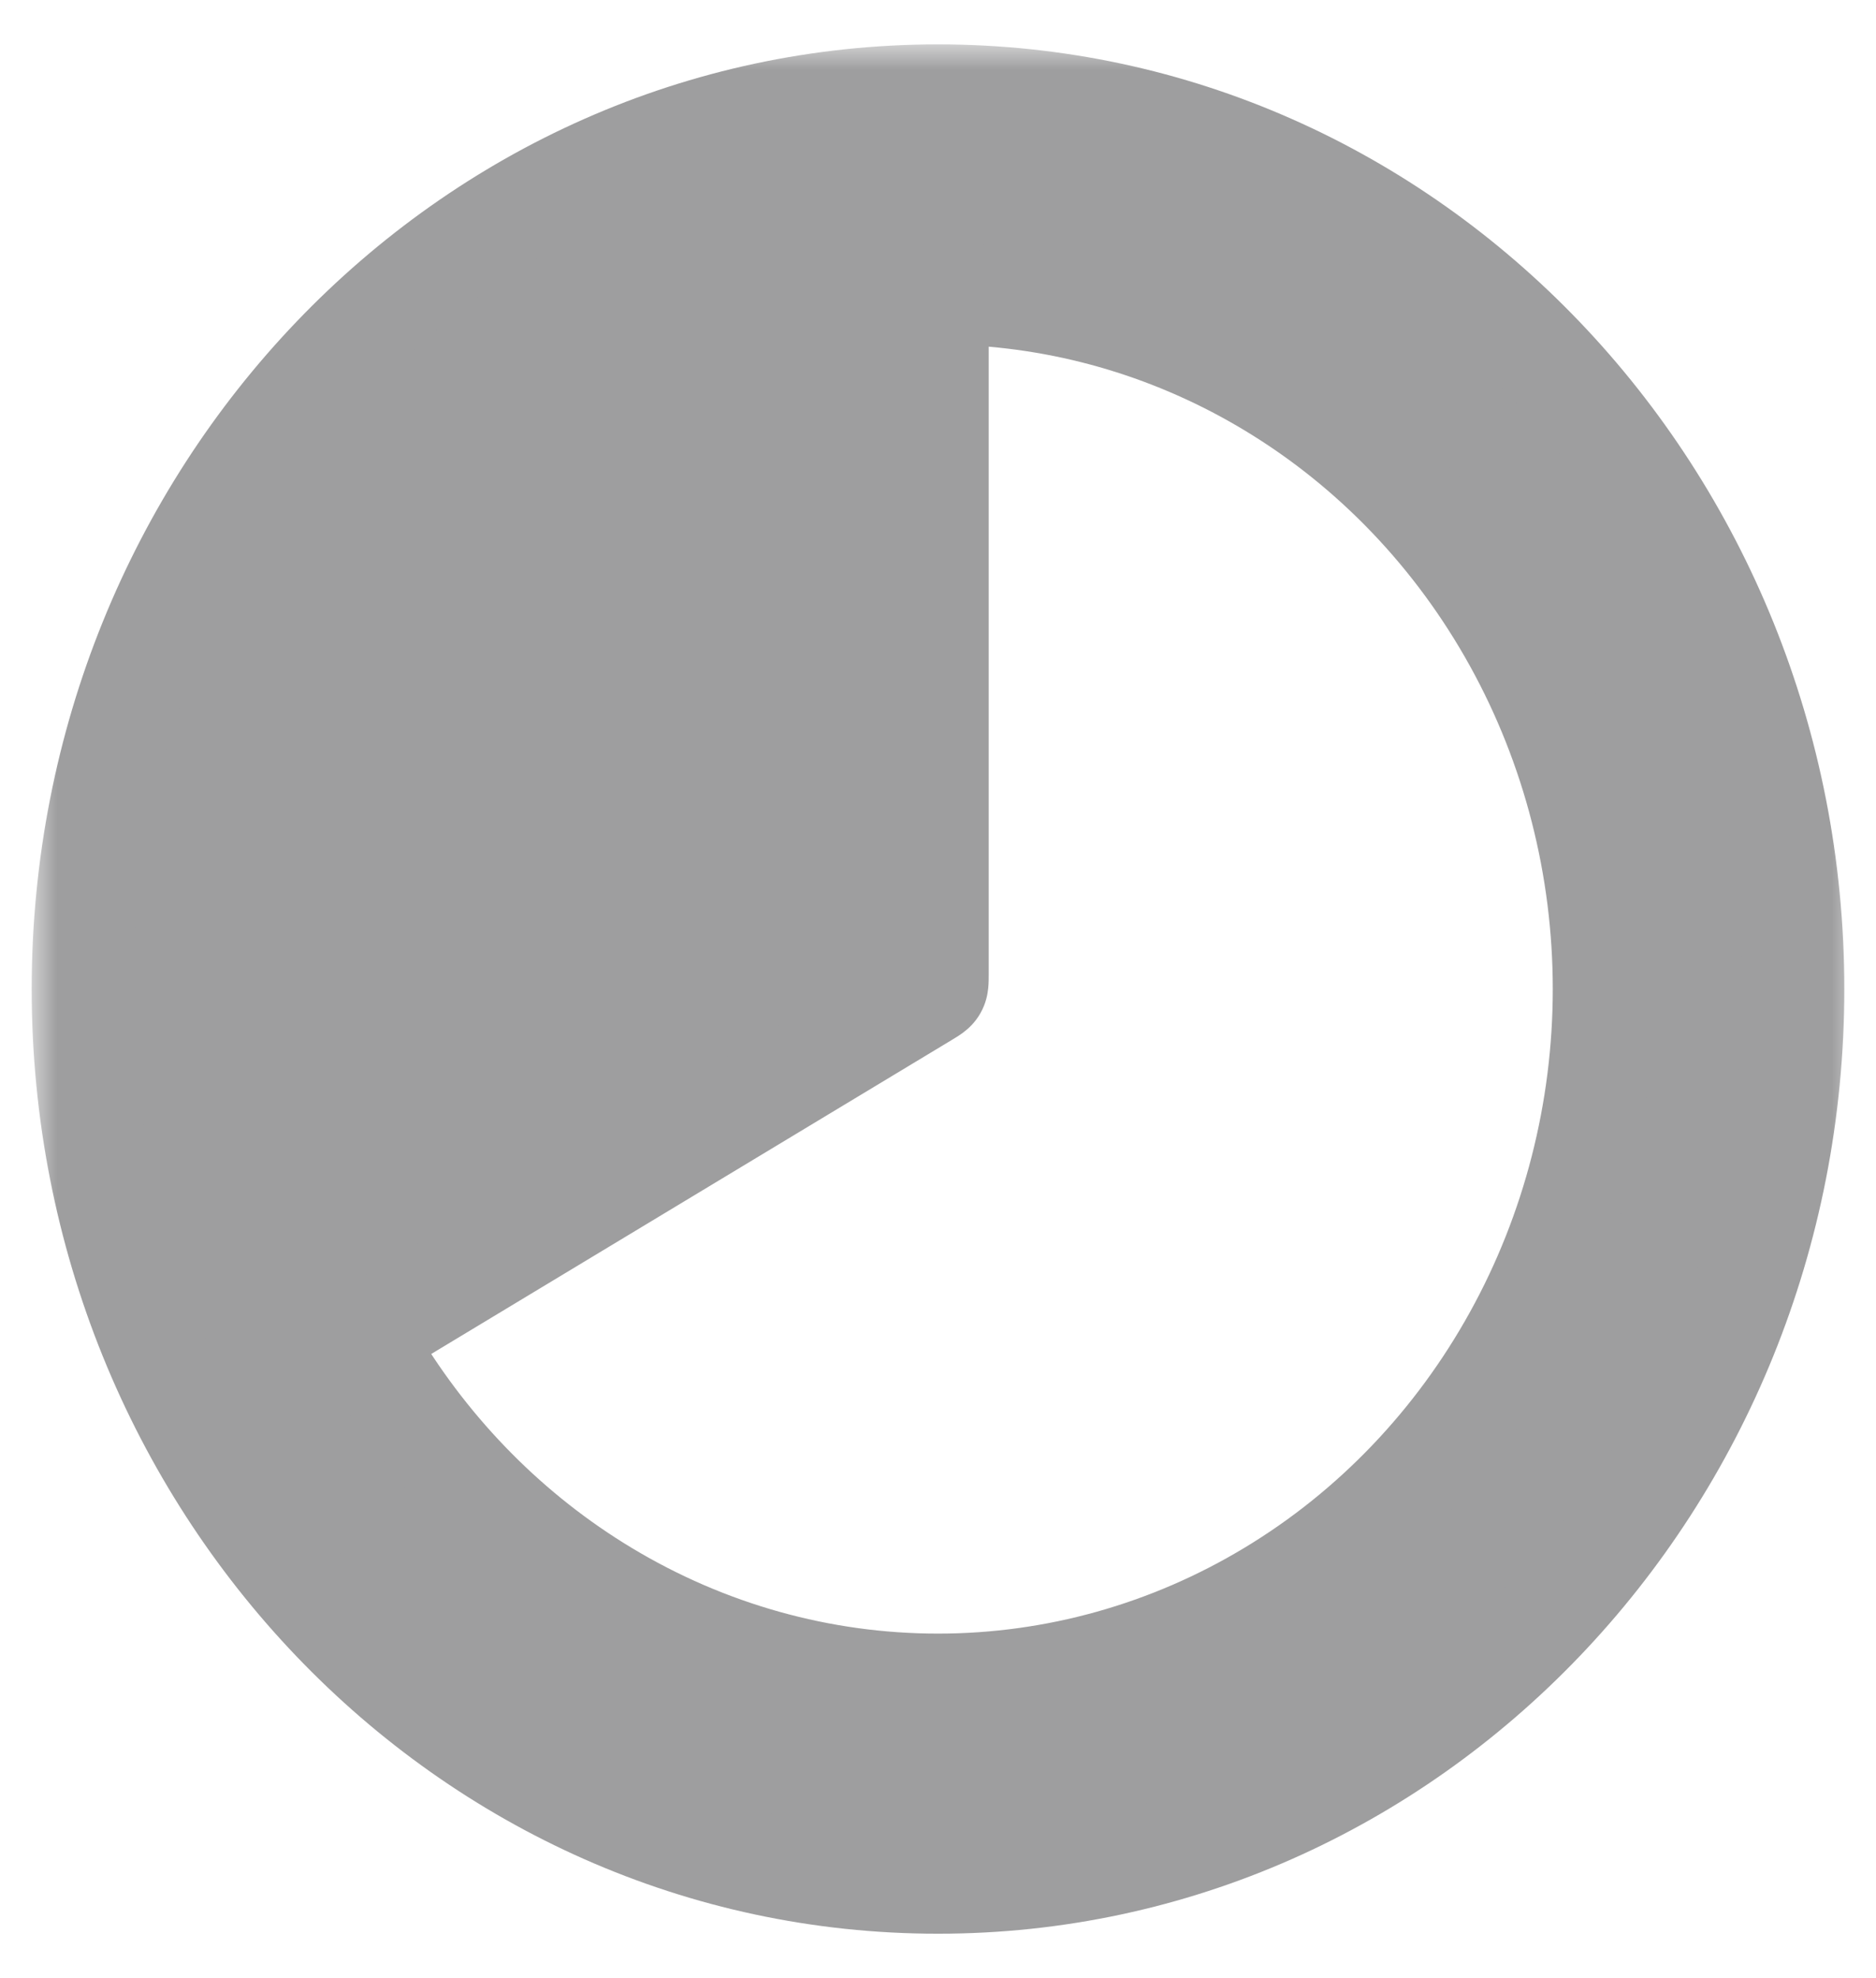 <svg width="37" height="39" viewBox="0 0 37 39" fill="none" xmlns="http://www.w3.org/2000/svg">
<mask id="path-1-outside-1_96_535" maskUnits="userSpaceOnUse" x="0.625" y="0.875" width="36" height="38" fill="black">
<rect fill="white" x="0.625" y="0.875" width="36" height="38"/>
<path fill-rule="evenodd" clip-rule="evenodd" d="M18.5 37.125C27.82 37.125 35.375 29.234 35.375 19.5C35.375 9.766 27.82 1.875 18.5 1.875C9.18 1.875 1.625 9.766 1.625 19.5C1.625 29.234 9.18 37.125 18.5 37.125ZM18.577 5.862C18.5 5.935 18.5 6.054 18.5 6.292V19.218C18.5 19.356 18.5 19.424 18.468 19.482C18.435 19.539 18.376 19.575 18.258 19.646L7.546 26.105C7.349 26.224 7.251 26.283 7.226 26.383C7.201 26.484 7.259 26.58 7.374 26.771C8.511 28.669 10.077 30.25 11.938 31.372C13.933 32.575 16.196 33.208 18.5 33.208C20.804 33.208 23.067 32.575 25.062 31.372C27.058 30.169 28.715 28.438 29.867 26.354C31.018 24.27 31.625 21.906 31.625 19.5C31.625 17.094 31.018 14.73 29.867 12.646C28.715 10.562 27.058 8.831 25.062 7.628C23.212 6.512 21.13 5.886 19 5.802C18.769 5.792 18.654 5.788 18.577 5.862Z"/>
</mask>
<path fill-rule="evenodd" clip-rule="evenodd" d="M18.5 37.125C27.82 37.125 35.375 29.234 35.375 19.5C35.375 9.766 27.82 1.875 18.5 1.875C9.18 1.875 1.625 9.766 1.625 19.5C1.625 29.234 9.18 37.125 18.5 37.125ZM18.577 5.862C18.5 5.935 18.5 6.054 18.5 6.292V19.218C18.5 19.356 18.5 19.424 18.468 19.482C18.435 19.539 18.376 19.575 18.258 19.646L7.546 26.105C7.349 26.224 7.251 26.283 7.226 26.383C7.201 26.484 7.259 26.58 7.374 26.771C8.511 28.669 10.077 30.25 11.938 31.372C13.933 32.575 16.196 33.208 18.5 33.208C20.804 33.208 23.067 32.575 25.062 31.372C27.058 30.169 28.715 28.438 29.867 26.354C31.018 24.27 31.625 21.906 31.625 19.5C31.625 17.094 31.018 14.73 29.867 12.646C28.715 10.562 27.058 8.831 25.062 7.628C23.212 6.512 21.13 5.886 19 5.802C18.769 5.792 18.654 5.788 18.577 5.862Z" fill="#9E9E9F"/>
<path d="M18.258 19.646L18.775 20.502L18.775 20.502L18.258 19.646ZM7.546 26.105L7.029 25.249L7.029 25.249L7.546 26.105ZM7.226 26.383L6.256 26.142L6.256 26.142L7.226 26.383ZM7.374 26.771L6.516 27.285H6.516L7.374 26.771ZM11.938 31.372L12.454 30.515L11.938 31.372ZM25.062 31.372L24.546 30.515L25.062 31.372ZM29.867 26.354L28.991 25.87L29.867 26.354ZM29.867 12.646L28.991 13.13L28.991 13.13L29.867 12.646ZM25.062 7.628L24.546 8.485V8.485L25.062 7.628ZM19 5.802L18.96 6.801L19 5.802ZM34.375 19.5C34.375 28.723 27.227 36.125 18.5 36.125V38.125C28.413 38.125 36.375 29.745 36.375 19.5H34.375ZM18.5 2.875C27.227 2.875 34.375 10.277 34.375 19.5H36.375C36.375 9.255 28.413 0.875 18.5 0.875V2.875ZM2.625 19.5C2.625 10.277 9.773 2.875 18.5 2.875V0.875C8.587 0.875 0.625 9.255 0.625 19.5H2.625ZM18.5 36.125C9.773 36.125 2.625 28.723 2.625 19.5H0.625C0.625 29.745 8.587 38.125 18.5 38.125V36.125ZM19.5 6.292C19.5 6.228 19.5 6.191 19.501 6.161C19.502 6.131 19.503 6.134 19.5 6.154C19.497 6.175 19.487 6.238 19.452 6.32C19.413 6.41 19.353 6.502 19.27 6.583L17.884 5.141C17.622 5.392 17.545 5.69 17.519 5.877C17.498 6.031 17.5 6.202 17.5 6.292H19.5ZM19.5 19.218V6.292H17.5V19.218H19.5ZM19.338 19.974C19.447 19.781 19.479 19.599 19.491 19.477C19.501 19.376 19.5 19.267 19.5 19.218H17.5C17.5 19.255 17.5 19.275 17.5 19.29C17.499 19.305 17.499 19.3 17.501 19.283C17.504 19.244 17.521 19.125 17.597 18.99L19.338 19.974ZM18.775 20.502C18.817 20.476 18.91 20.422 18.992 20.361C19.09 20.288 19.23 20.166 19.338 19.974L17.597 18.99C17.673 18.855 17.767 18.78 17.798 18.756C17.811 18.746 17.817 18.744 17.804 18.752C17.791 18.76 17.774 18.77 17.742 18.79L18.775 20.502ZM8.062 26.962L18.775 20.502L17.742 18.79L7.029 25.249L8.062 26.962ZM8.197 26.625C8.169 26.735 8.121 26.83 8.065 26.906C8.014 26.976 7.966 27.016 7.95 27.029C7.934 27.042 7.93 27.043 7.955 27.027C7.979 27.012 8.01 26.993 8.062 26.962L7.029 25.249C6.956 25.294 6.812 25.378 6.694 25.473C6.55 25.589 6.341 25.8 6.256 26.142L8.197 26.625ZM8.231 26.258C8.201 26.206 8.183 26.177 8.17 26.153C8.156 26.129 8.16 26.133 8.168 26.153C8.177 26.174 8.201 26.234 8.213 26.32C8.226 26.414 8.223 26.519 8.197 26.625L6.256 26.142C6.172 26.478 6.253 26.76 6.327 26.933C6.386 27.073 6.473 27.214 6.516 27.285L8.231 26.258ZM12.454 30.515C10.737 29.48 9.286 28.018 8.231 26.258L6.516 27.285C7.735 29.32 9.417 31.02 11.421 32.228L12.454 30.515ZM18.5 32.208C16.38 32.208 14.295 31.626 12.454 30.515L11.421 32.228C13.57 33.524 16.012 34.208 18.5 34.208V32.208ZM24.546 30.515C22.705 31.626 20.62 32.208 18.5 32.208V34.208C20.988 34.208 23.43 33.524 25.579 32.228L24.546 30.515ZM28.991 25.87C27.922 27.804 26.388 29.405 24.546 30.515L25.579 32.228C27.728 30.932 29.507 29.072 30.742 26.838L28.991 25.87ZM30.625 19.5C30.625 21.739 30.061 23.936 28.991 25.87L30.742 26.838C31.977 24.604 32.625 22.074 32.625 19.5H30.625ZM28.991 13.13C30.061 15.064 30.625 17.261 30.625 19.5H32.625C32.625 16.926 31.977 14.396 30.742 12.162L28.991 13.13ZM24.546 8.485C26.388 9.595 27.922 11.196 28.991 13.13L30.742 12.162C29.507 9.928 27.728 8.068 25.579 6.772L24.546 8.485ZM18.96 6.801C20.921 6.879 22.838 7.455 24.546 8.485L25.579 6.772C23.585 5.57 21.34 4.894 19.04 4.802L18.96 6.801ZM19.27 6.583C19.189 6.66 19.097 6.716 19.005 6.752C18.921 6.784 18.856 6.793 18.833 6.795C18.811 6.798 18.806 6.796 18.834 6.797C18.863 6.797 18.898 6.798 18.96 6.801L19.04 4.802C18.954 4.799 18.783 4.79 18.628 4.806C18.436 4.825 18.142 4.893 17.884 5.141L19.27 6.583Z" fill="#9E9E9F" mask="url(#path-1-outside-1_96_535)"/>
</svg>
